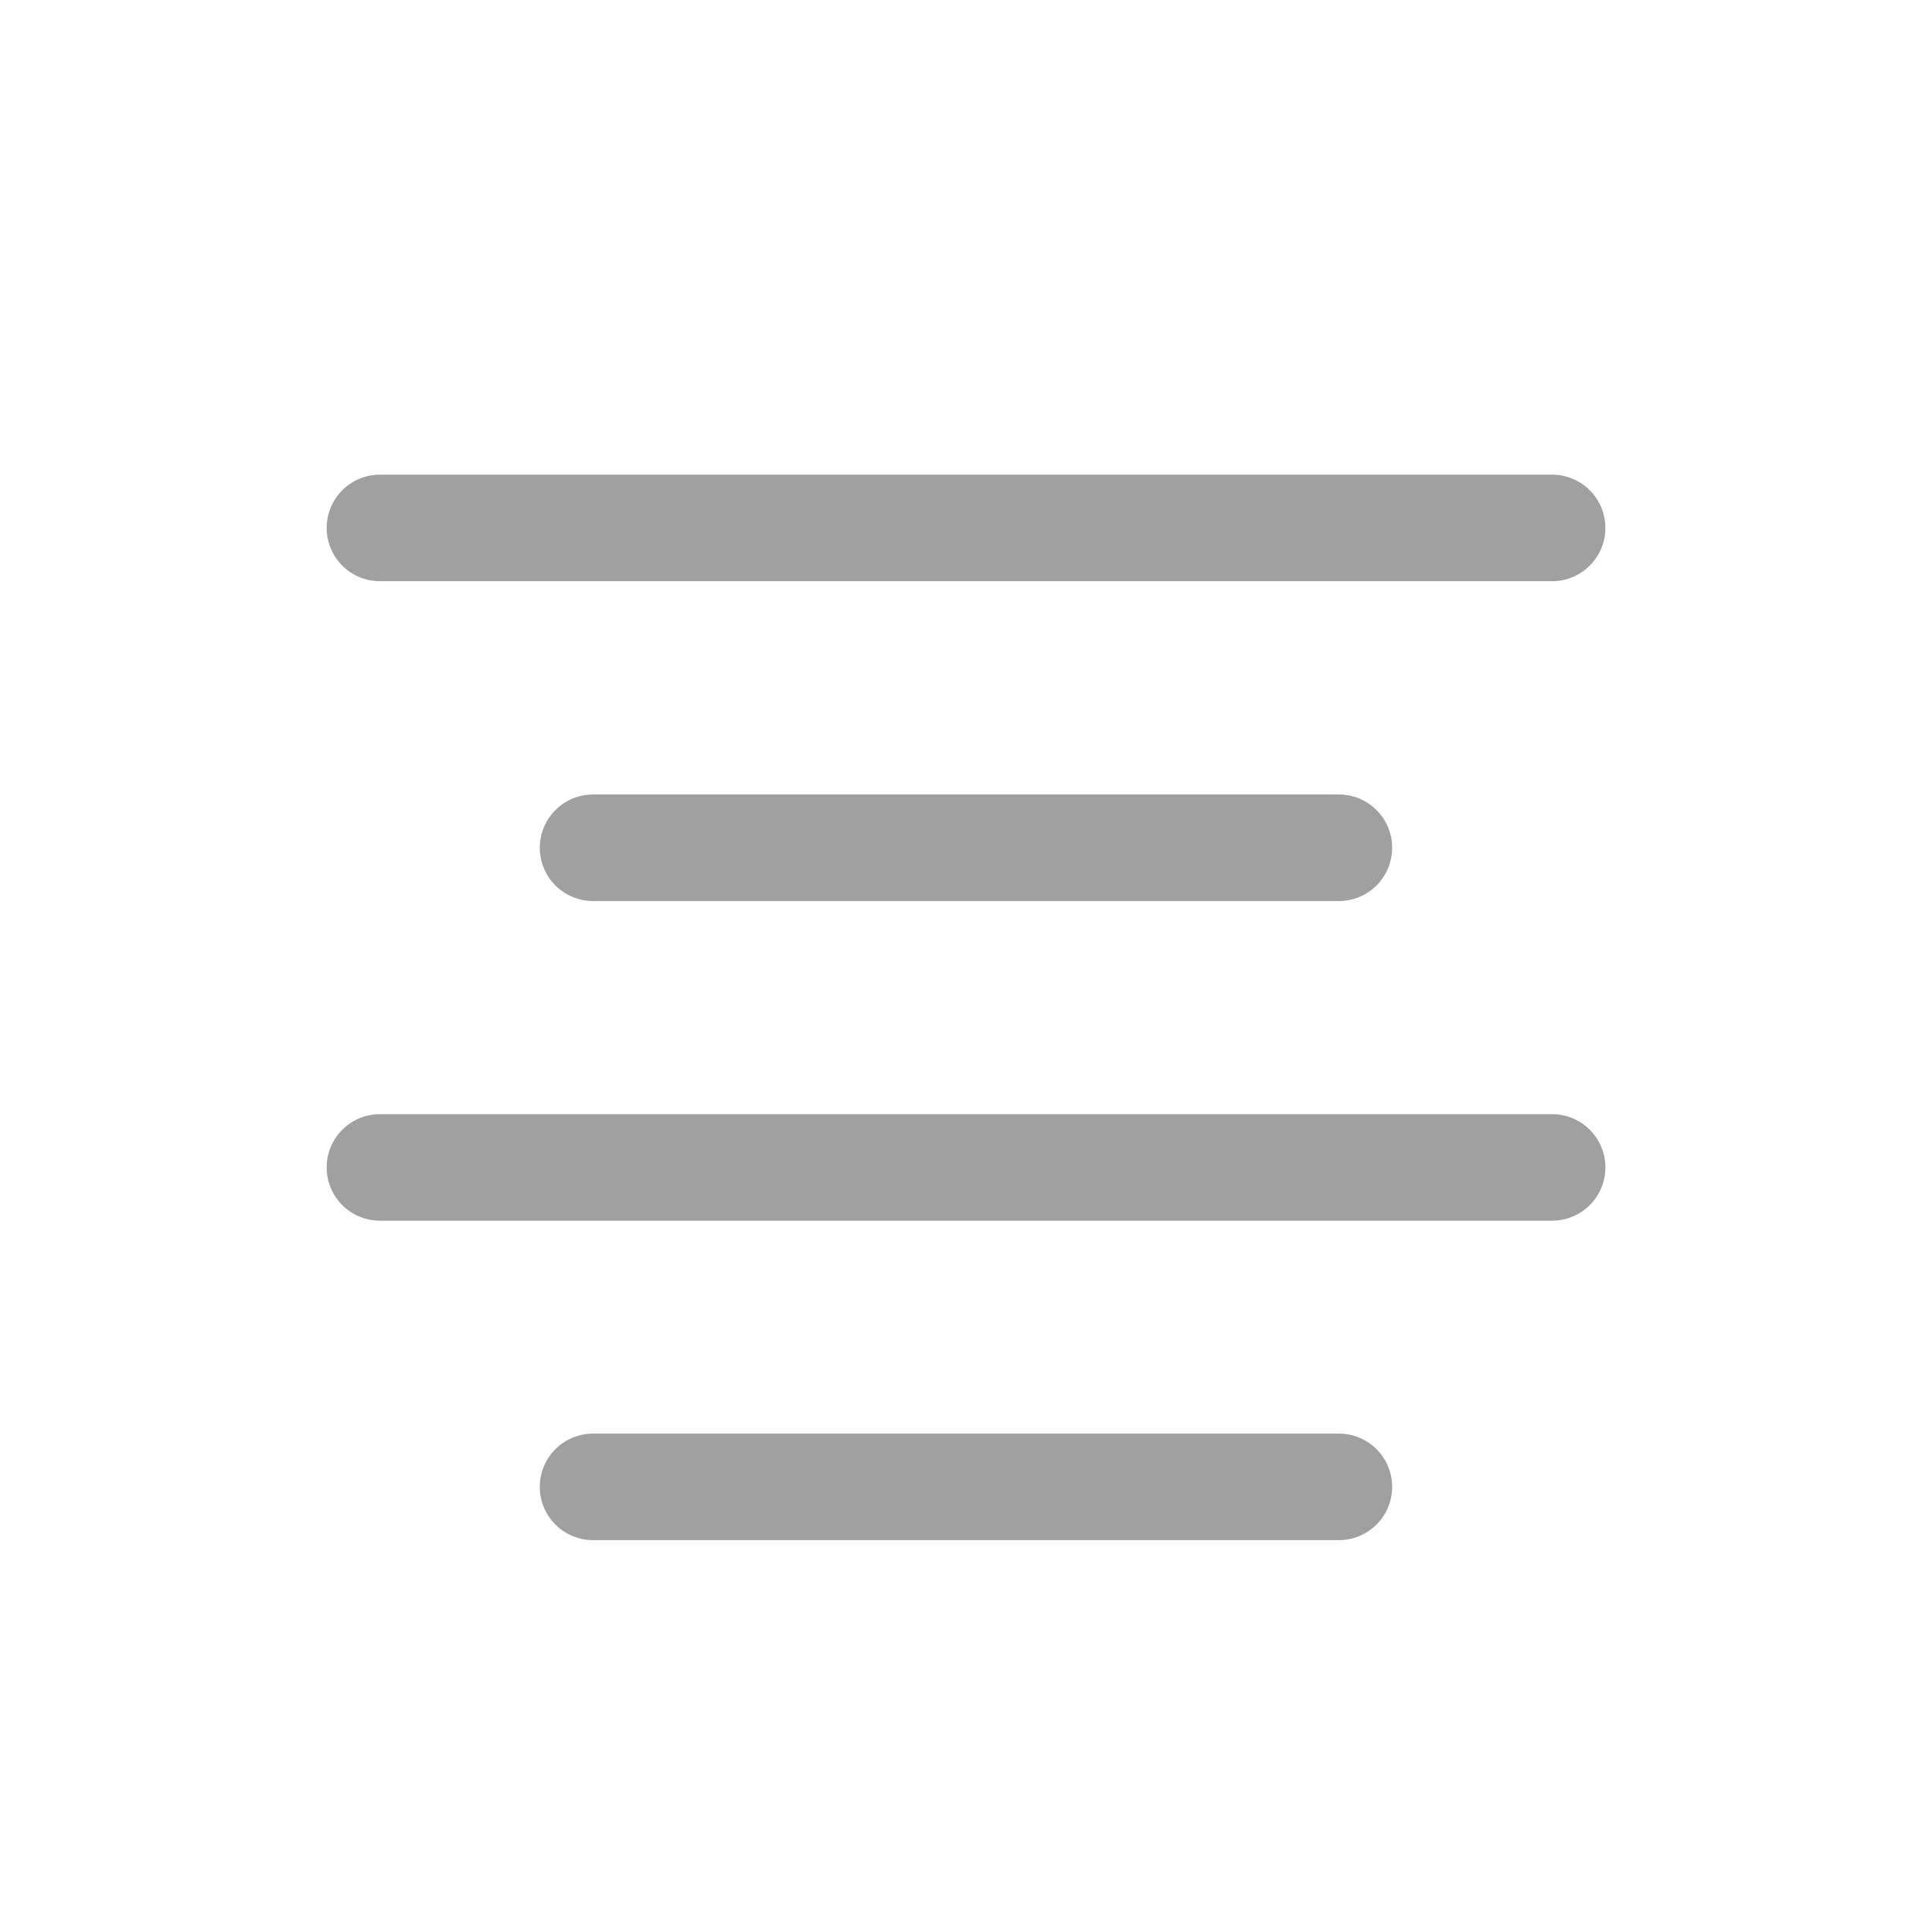 <svg xmlns="http://www.w3.org/2000/svg" width="35" height="35" viewBox="0 0 35 35"><defs><style>.a{fill:#fff;opacity:0;}.b{fill:#a0a0a0;fill-rule:evenodd;}</style></defs><g transform="translate(-145 -222)"><rect class="a" width="35" height="35" transform="translate(145 222)"/><g transform="translate(146.418 223.849)"><path class="b" d="M8.361,25.087a.965.965,0,0,1,.965-.965H22.837a.965.965,0,0,1,0,1.93H9.326A.965.965,0,0,1,8.361,25.087ZM4.5,19.3a.965.965,0,0,1,.965-.965H26.7a.965.965,0,0,1,0,1.93H5.465A.965.965,0,0,1,4.5,19.3Zm3.861-5.791a.965.965,0,0,1,.965-.965H22.837a.965.965,0,1,1,0,1.93H9.326A.965.965,0,0,1,8.361,13.506ZM4.5,7.715a.965.965,0,0,1,.965-.965H26.7a.965.965,0,0,1,0,1.93H5.465A.965.965,0,0,1,4.5,7.715Z"/></g></g></svg>